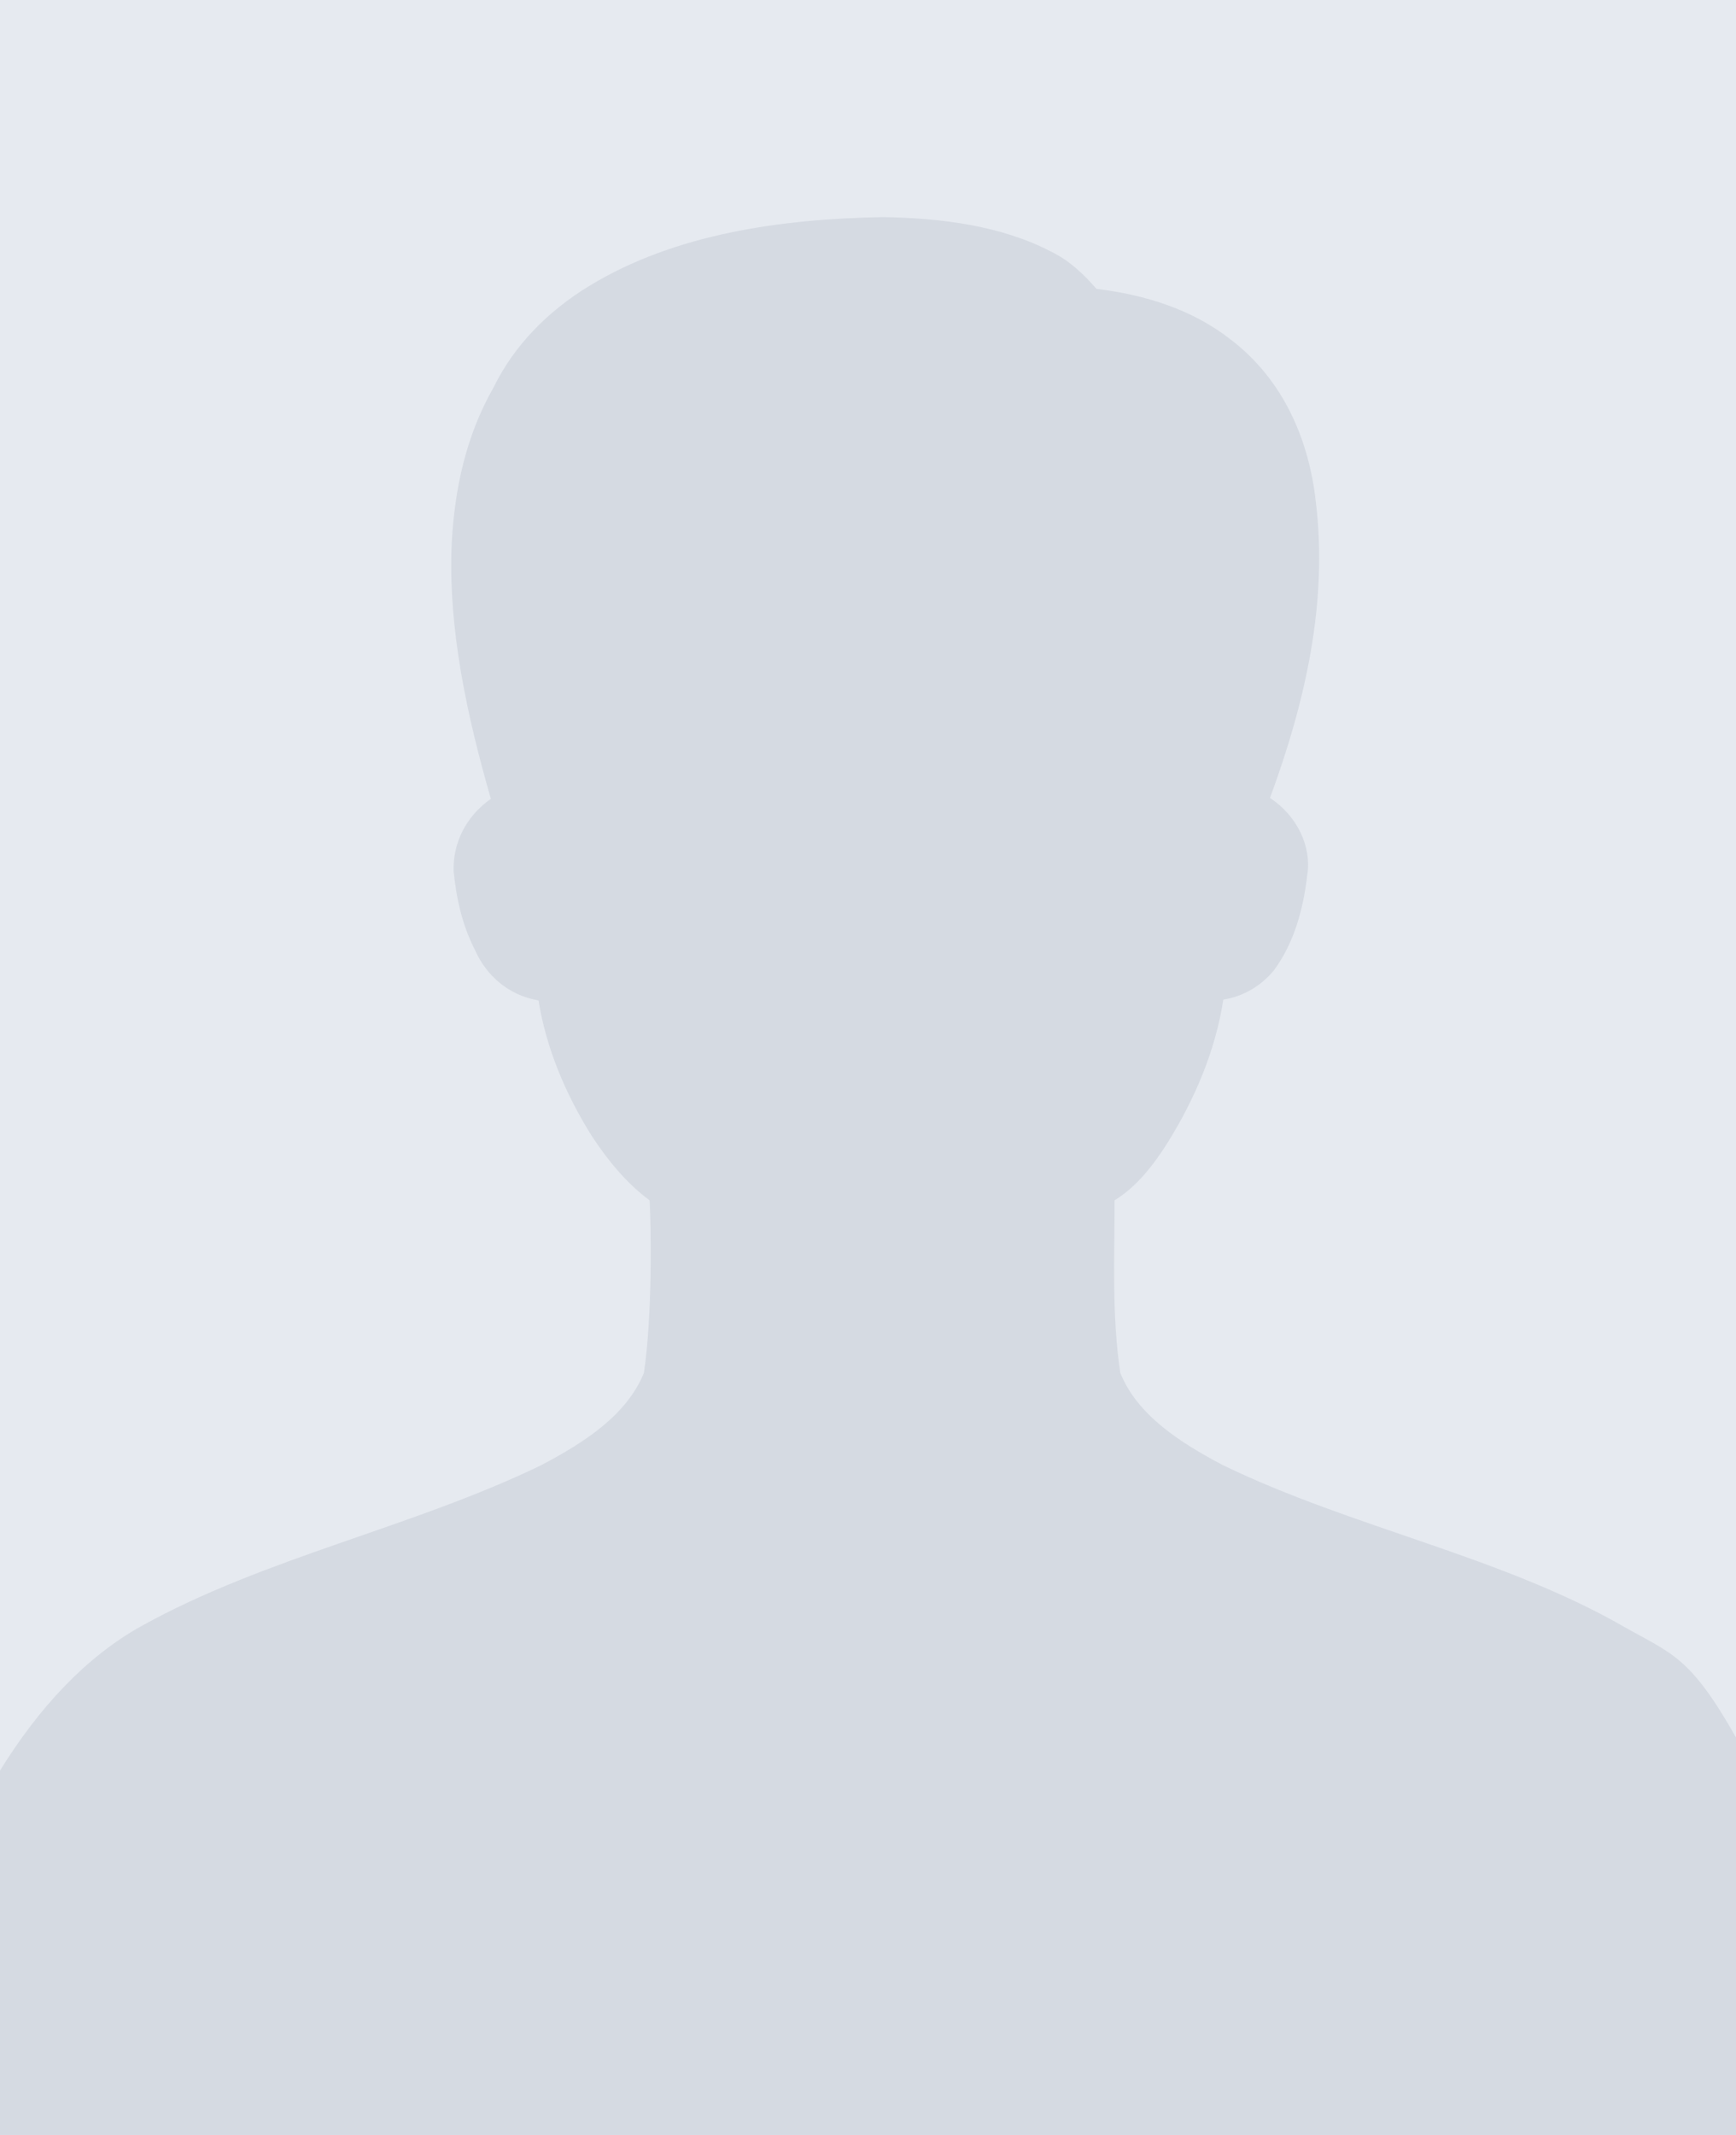 <?xml version="1.0" encoding="UTF-8"?>
<svg width="96px" height="118px" viewBox="0 0 96 118" version="1.1" xmlns="http://www.w3.org/2000/svg" xmlns:xlink="http://www.w3.org/1999/xlink">
    <!-- Generator: Sketch 51.1 (57501) - http://www.bohemiancoding.com/sketch -->
    <title>user-bg-1</title>
    <desc>Created with Sketch.</desc>
    <defs>
        <linearGradient x1="50%" y1="0%" x2="50%" y2="100%" id="linearGradient-1">
            <stop stop-color="#D5DAE2" offset="0%"></stop>
            <stop stop-color="#D5DAE2" offset="100%"></stop>
        </linearGradient>
    </defs>
    <g id="user-bg-1" stroke="none" stroke-width="1" fill="none" fill-rule="evenodd">
        <g id="Group">
            <rect id="Rectangle-4-Copy" fill="#E6EAF0" x="0" y="0" width="96" height="118"></rect>
            <path d="M96,96.032 L96,118 L0,118 L0,97.863 C2.177,94.337 4.788,91.561 7.814,89.878 C14.676,86.068 22.789,84.438 29.912,80.99 C32.287,79.746 34.655,78.225 35.608,75.882 C36.082,72.7 36.009,67.864 35.924,66.342 C34.661,65.424 33.574,64.084 32.736,62.804 C31.254,60.449 30.204,57.919 29.779,55.292 C28.09,55.015 26.876,53.868 26.299,52.575 C25.558,51.15 25.242,49.677 25.084,48.156 C25.036,46.592 25.771,45.118 27.143,44.152 C25.825,39.545 24.769,34.757 24.981,30.011 C25.139,27.023 25.771,24.07 27.301,21.401 C28.406,19.143 30.252,17.211 32.627,15.78 C37.321,12.93 43.175,12.097 48.817,12 C52.035,12.048 55.357,12.471 58.102,13.896 C59.158,14.403 59.948,15.182 60.634,15.967 C63.324,16.287 65.96,17.114 68.067,18.775 C71.024,21.033 72.391,24.39 72.761,27.711 C73.447,33.284 72.184,38.809 70.229,44.104 C71.711,45.07 72.549,46.773 72.288,48.385 C72.075,50.184 71.601,52.068 70.441,53.638 C69.755,54.465 68.808,55.063 67.648,55.25 C67.223,58.052 66.063,60.775 64.533,63.214 C63.798,64.362 62.899,65.563 61.636,66.342 C61.636,69.524 61.478,72.7 61.952,75.882 C62.899,78.225 65.274,79.746 67.648,80.99 C74.765,84.438 82.939,85.99 89.747,89.878 C92.442,91.418 93.434,91.493 96,96.032 Z" id="Combined-Shape" fill="url(#linearGradient-1)"></path>
        </g>
    </g>
</svg>
